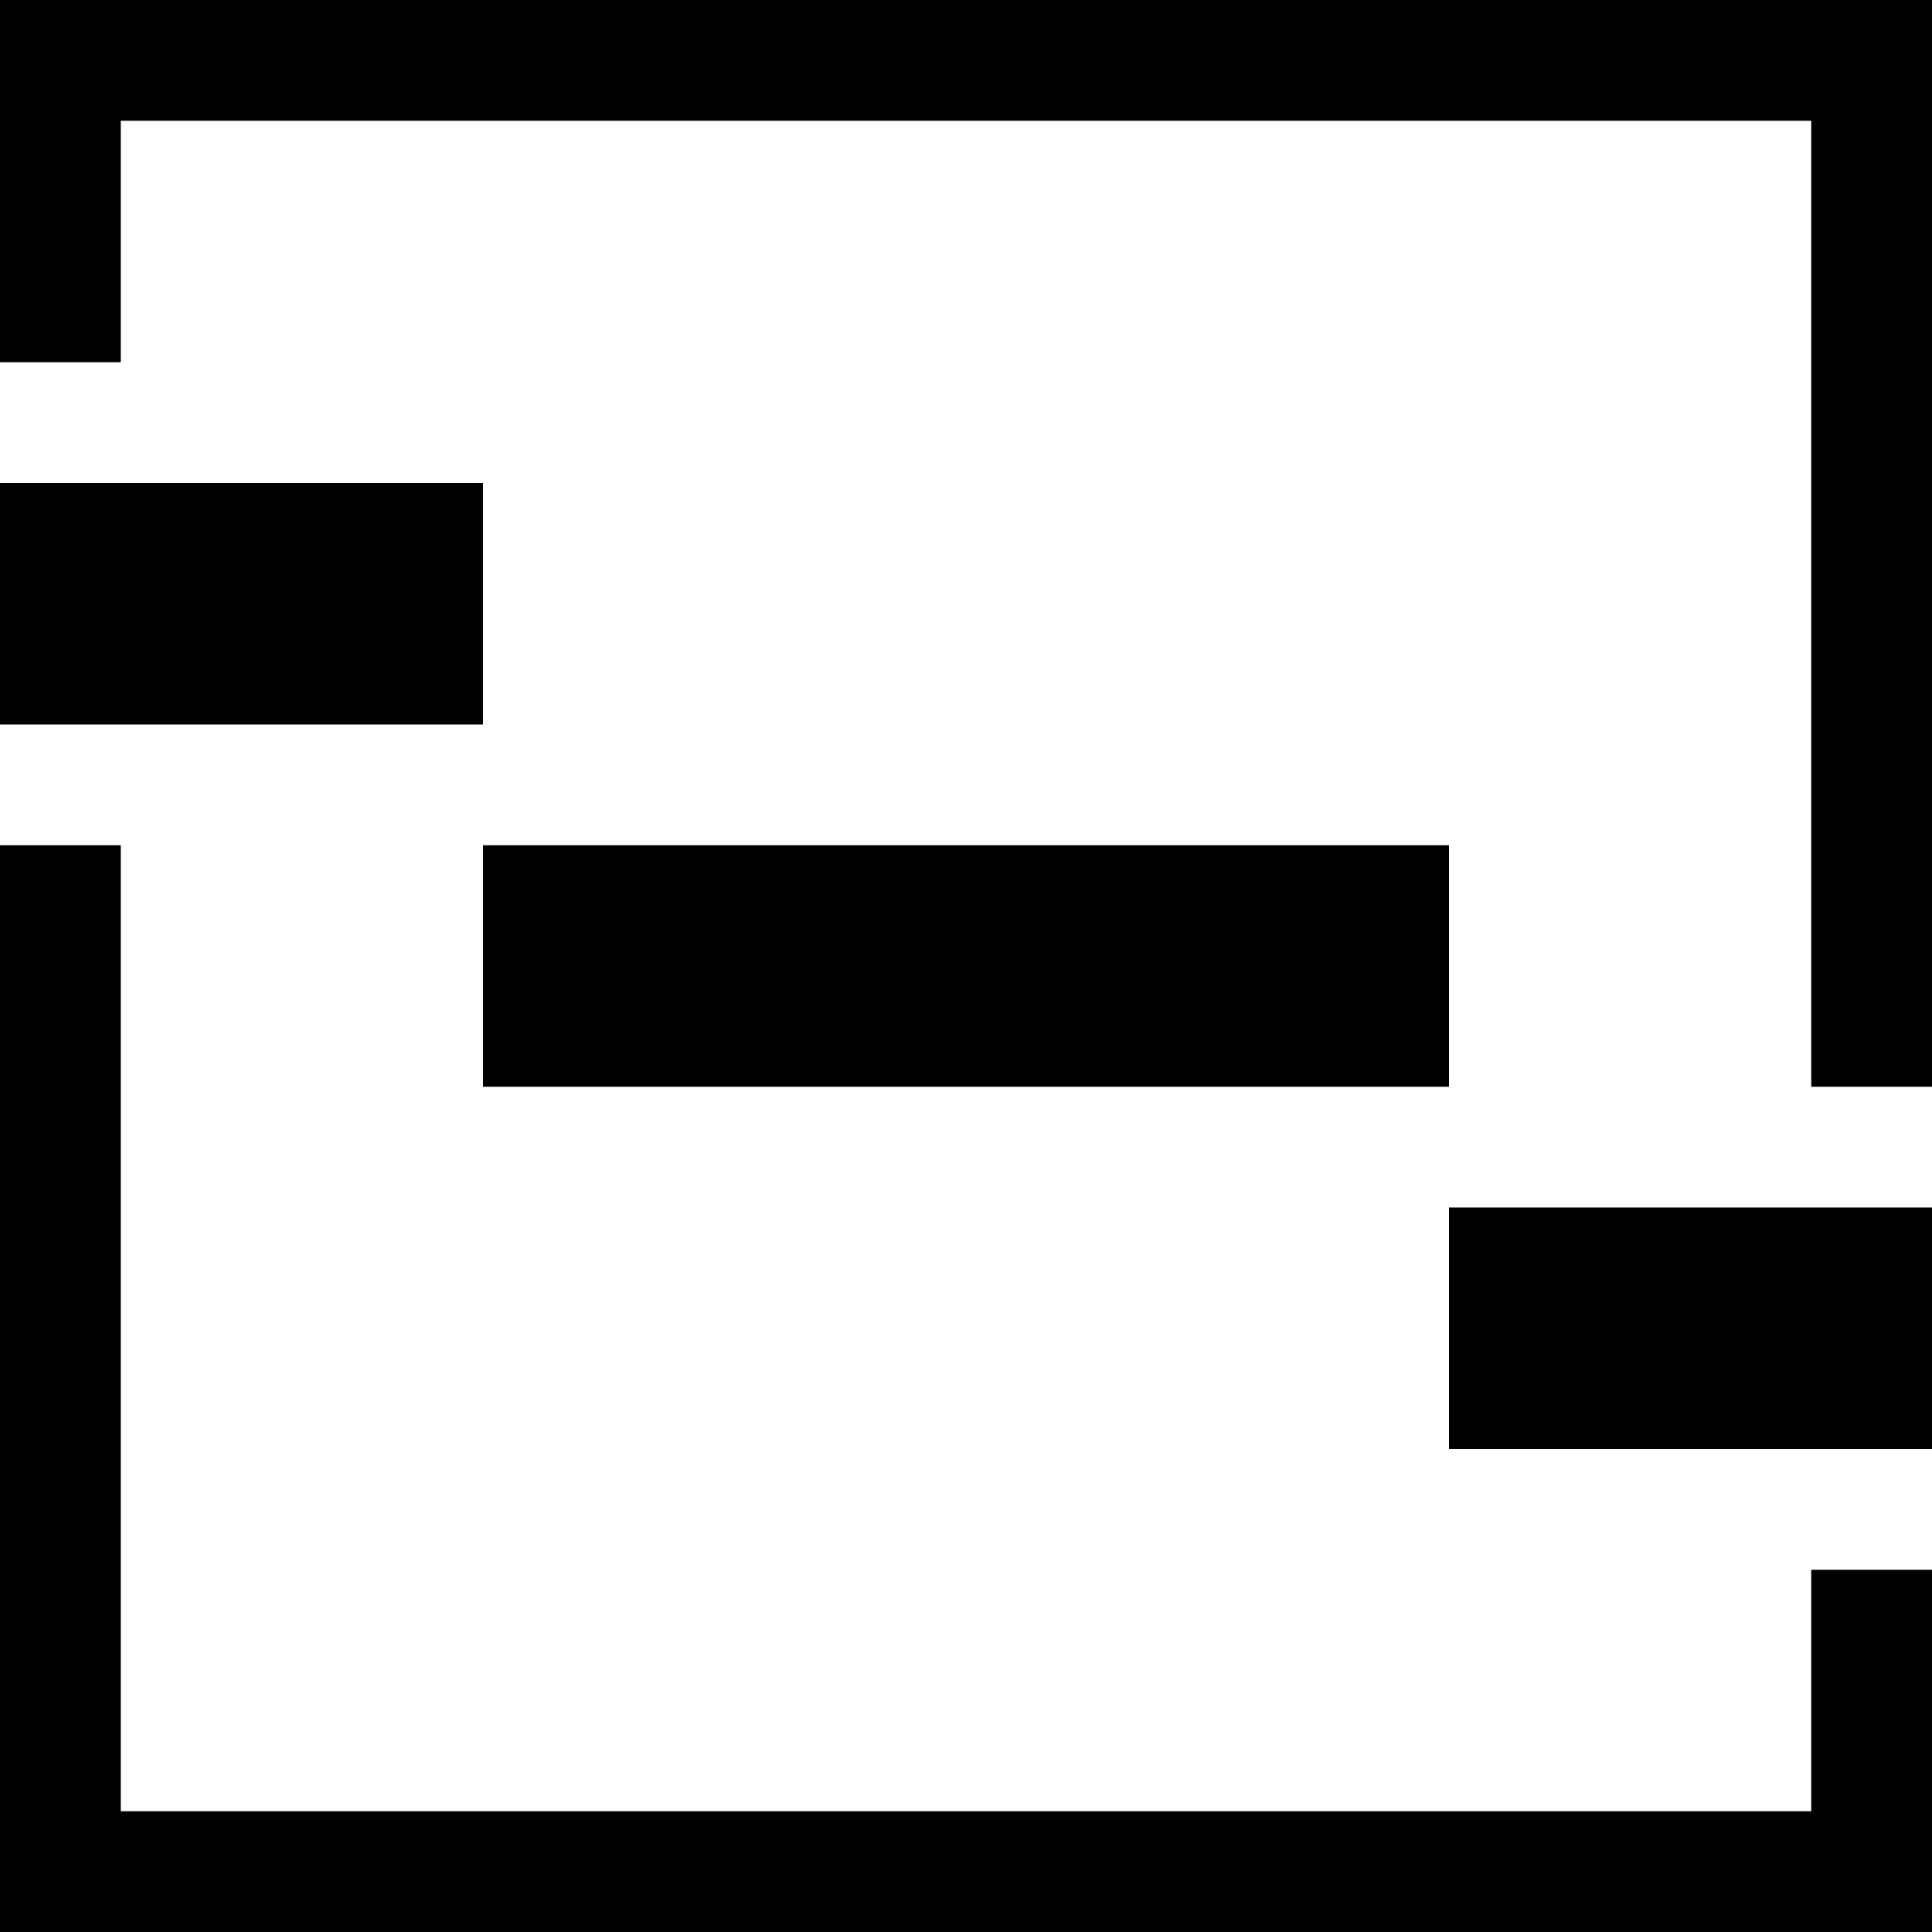<?xml version="1.0" encoding="utf-8"?>
<!-- Generator: Adobe Illustrator 23.1.0, SVG Export Plug-In . SVG Version: 6.00 Build 0)  -->
<svg version="1.1" id="Layer_1" xmlns="http://www.w3.org/2000/svg" xmlns:xlink="http://www.w3.org/1999/xlink" x="0px" y="0px"
	 width="16px" height="16px" viewBox="0 0 16 16" style="enable-background:new 0 0 16 16;" xml:space="preserve">
<polygon points="16,13 16,16 0,16 0,7 1,7 1,15 15,15 15,13 "/>
<polygon points="16,0 16,9 15,9 15,1 1,1 1,3 0,3 0,0 "/>
<rect x="12" y="10" width="4" height="2"/>
<rect x="4" y="7" width="8" height="2"/>
<rect x="0" y="4" width="4" height="2"/>
</svg>
